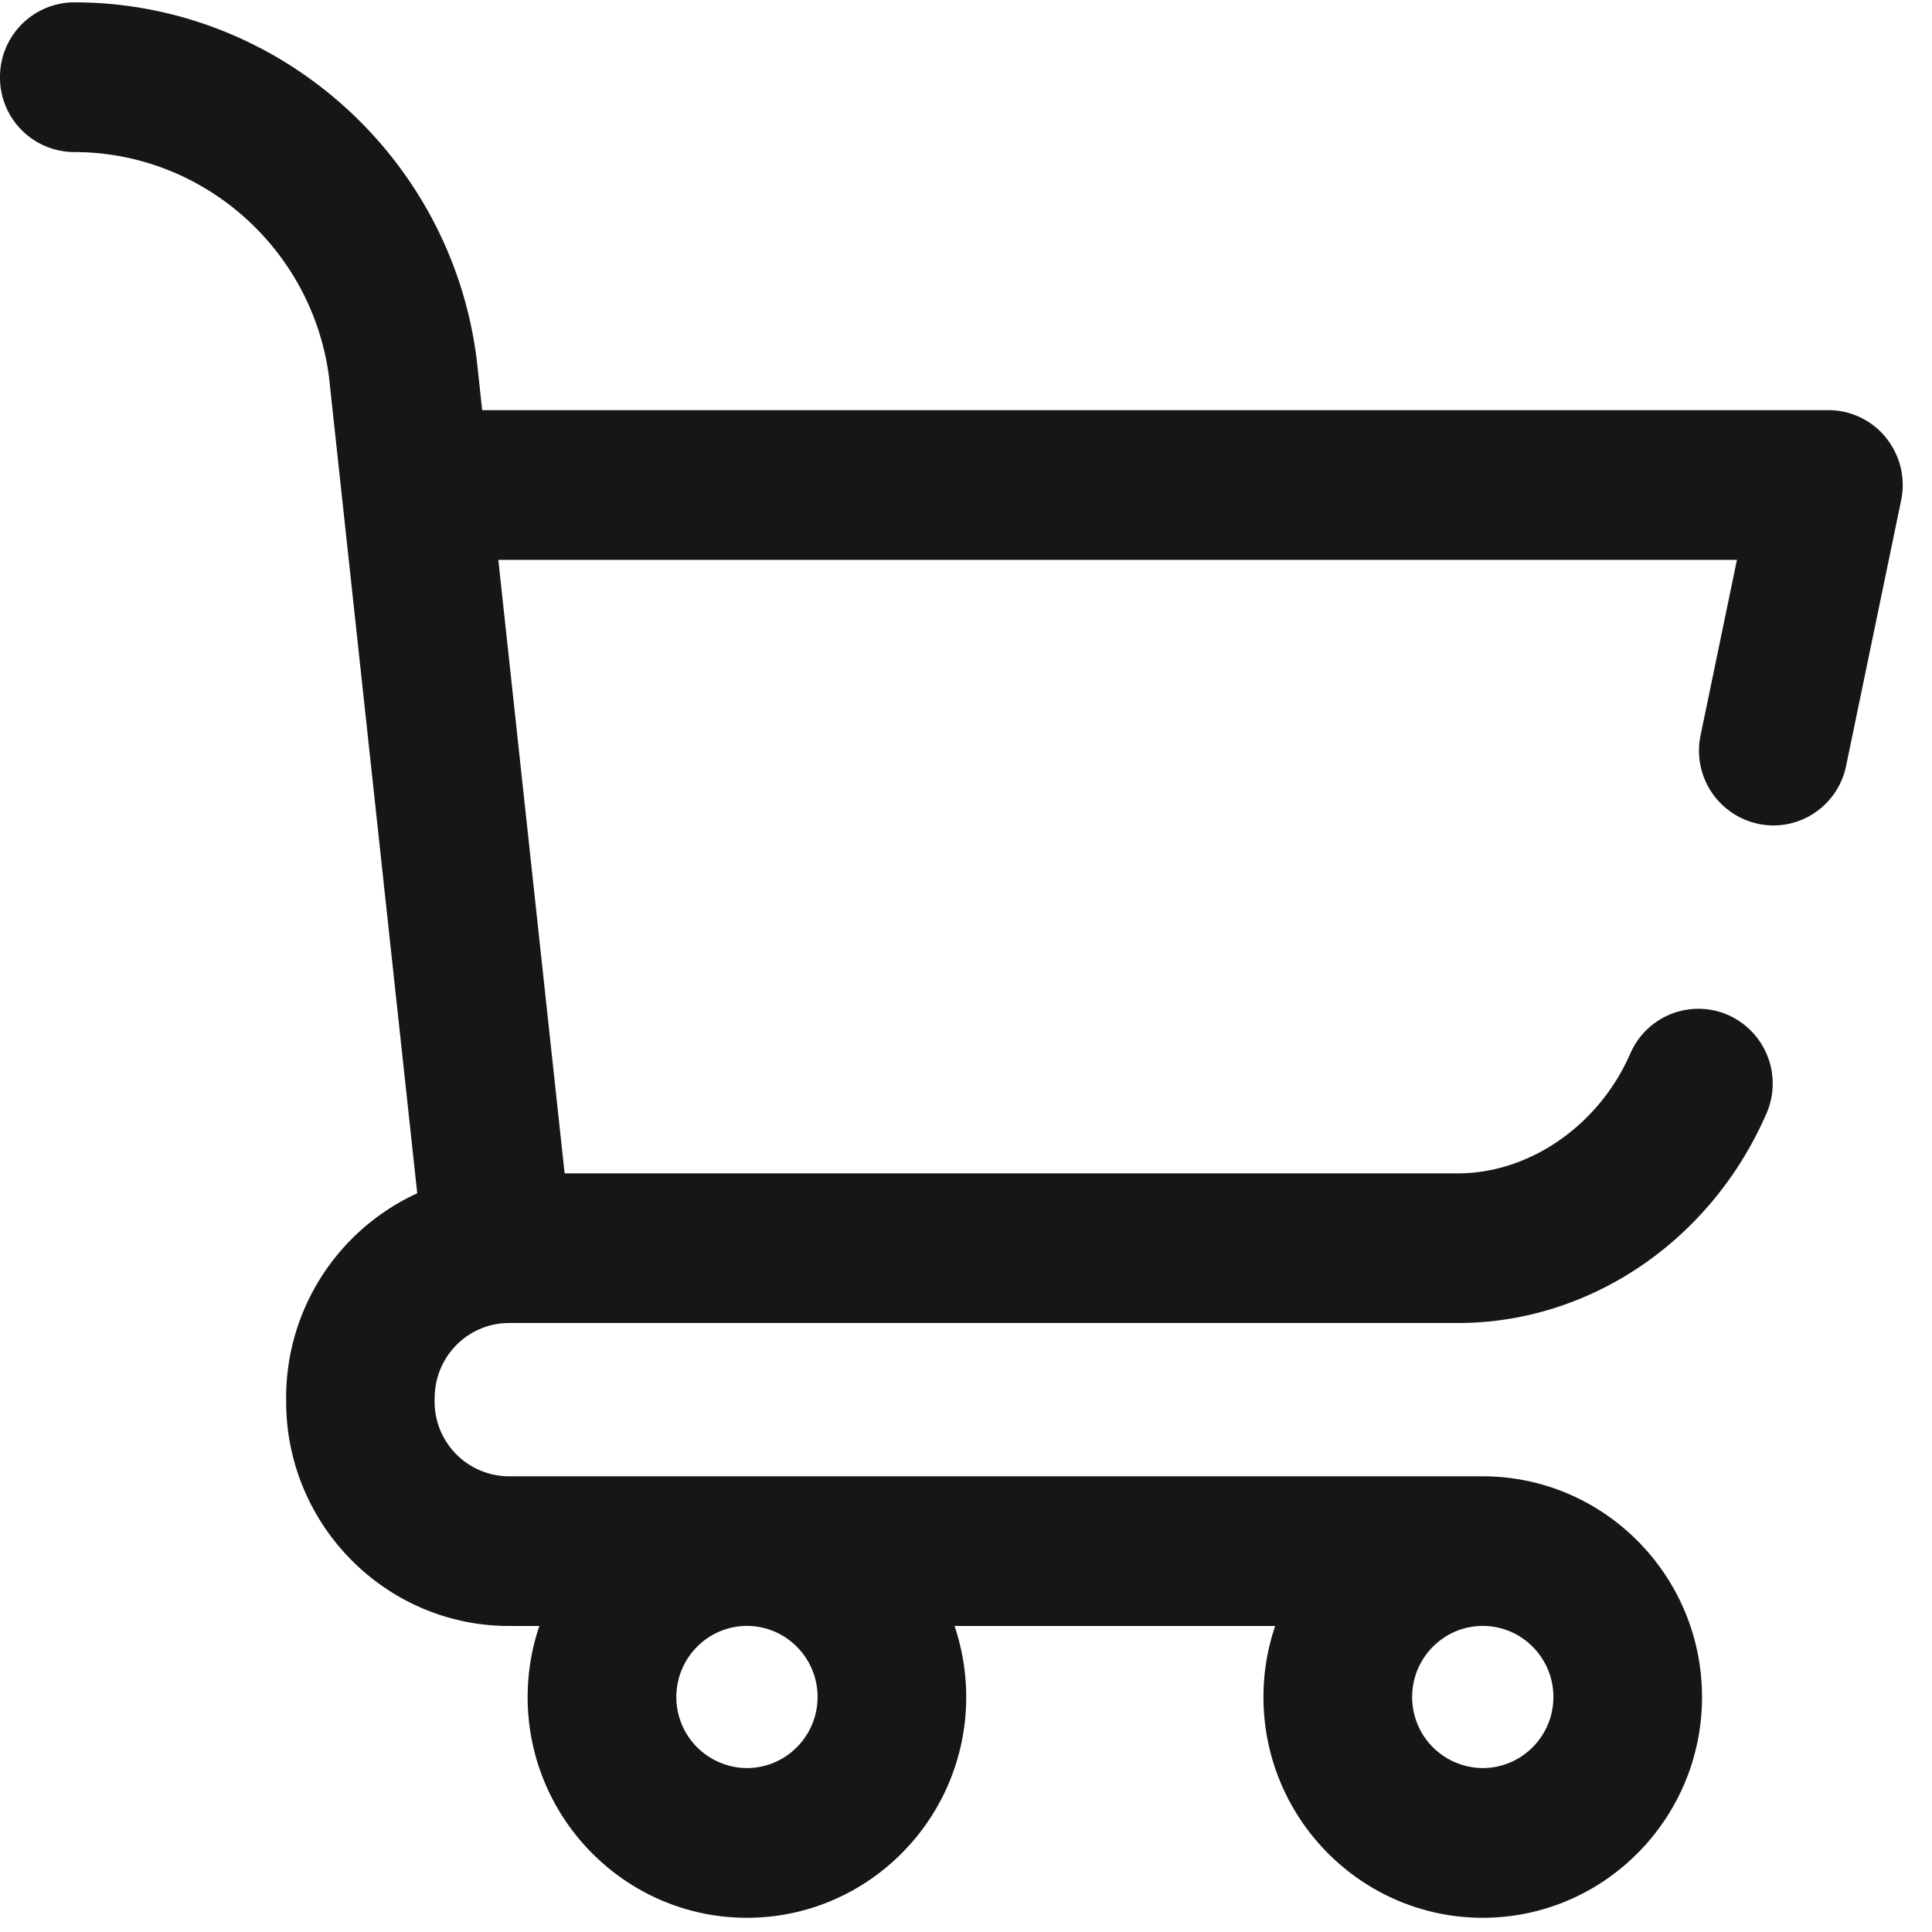 <svg width="28" height="28" fill="none"><path d="M27.334 6.344a1.075 1.075 0 00-.836-.4H6.988l-.08-.74-.003-.023C6.522 2.247 4.017.034 1.077.034A1.08 1.08 0 000 1.12a1.08 1.08 0 001.077 1.084c1.859 0 3.443 1.396 3.69 3.25l1.28 11.84a3.259 3.259 0 00-1.9 3.018c0 1.794 1.45 3.253 3.232 3.253h.438c-.11.323-.17.67-.17 1.03 0 1.764 1.426 3.199 3.178 3.199 1.753 0 3.178-1.435 3.178-3.199 0-.36-.06-.707-.169-1.03h4.647c-.11.323-.17.67-.17 1.03 0 1.764 1.426 3.199 3.178 3.199 1.753 0 3.178-1.435 3.178-3.199 0-1.764-1.425-3.199-3.178-3.199H7.38a1.082 1.082 0 01-1.08-1.138c0-.598.484-1.084 1.078-1.084H21.13c1.912 0 3.667-1.191 4.47-3.034a1.087 1.087 0 00-.553-1.429 1.075 1.075 0 00-1.419.557c-.453 1.039-1.457 1.737-2.498 1.737H8.183l-.961-8.891h17.951l-.527 2.543a1.084 1.084 0 001.056 1.306c.5 0 .947-.351 1.053-.863l.798-3.85a1.09 1.09 0 00-.219-.905zm-5.845 17.22c.565 0 1.024.462 1.024 1.03 0 .568-.46 1.03-1.024 1.03a1.028 1.028 0 01-1.023-1.03c0-.568.46-1.03 1.023-1.03zm-10.664 0c.565 0 1.024.462 1.024 1.03 0 .568-.46 1.03-1.024 1.03a1.028 1.028 0 01-1.023-1.03c0-.568.46-1.03 1.024-1.03z" fill="#171516"/></svg>